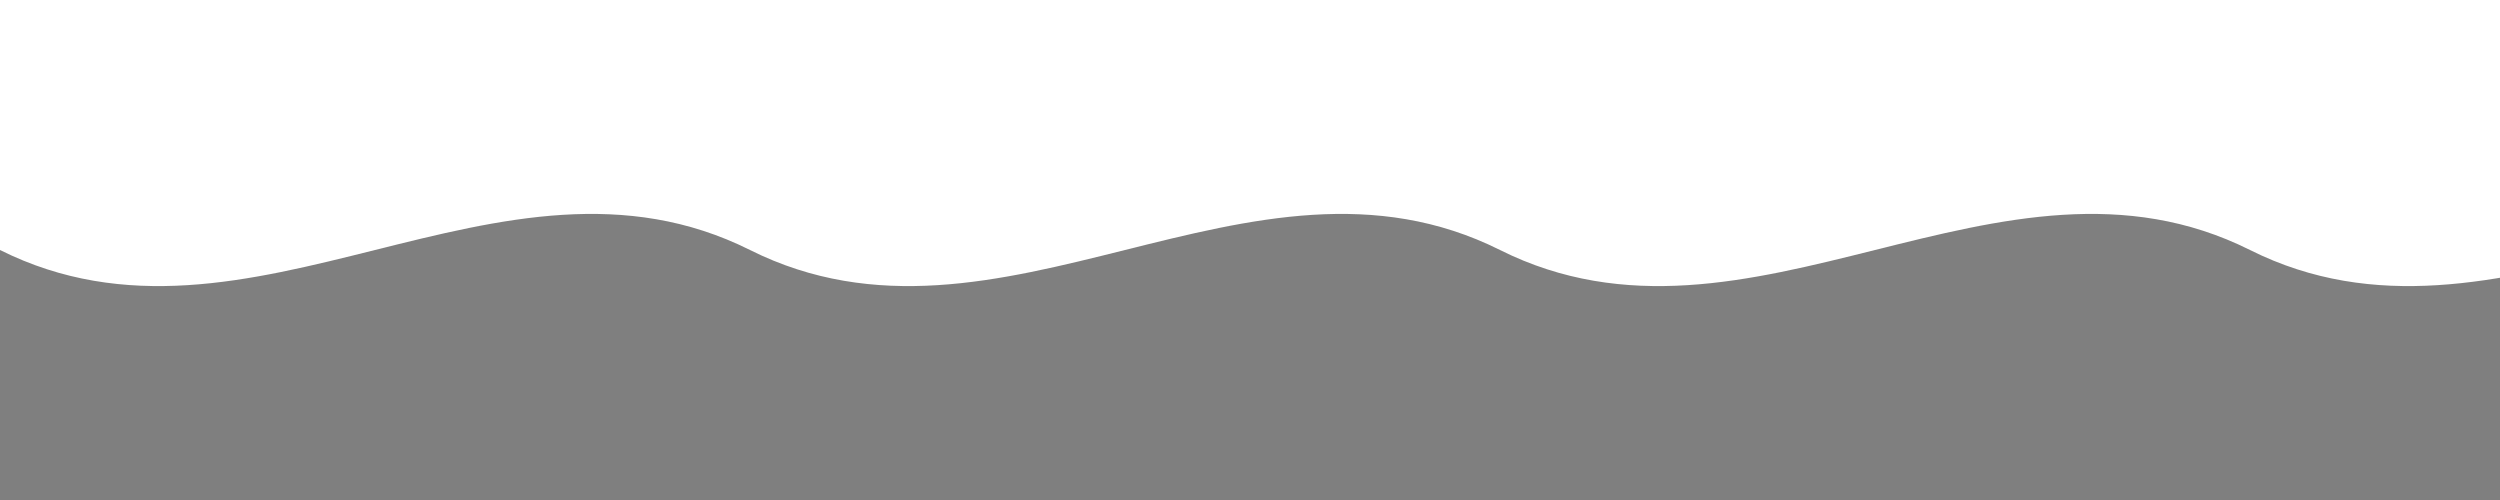 <svg width="100" height="20" viewBox="0 0 100 20" xmlns="http://www.w3.org/2000/svg">
  <path d="M0 10C10 15 20 5 30 10C40 15 50 5 60 10C70 15 80 5 90 10C100 15 110 5 120 10V20H0V10Z" fill="#000" fill-opacity="0.5" />
</svg>
